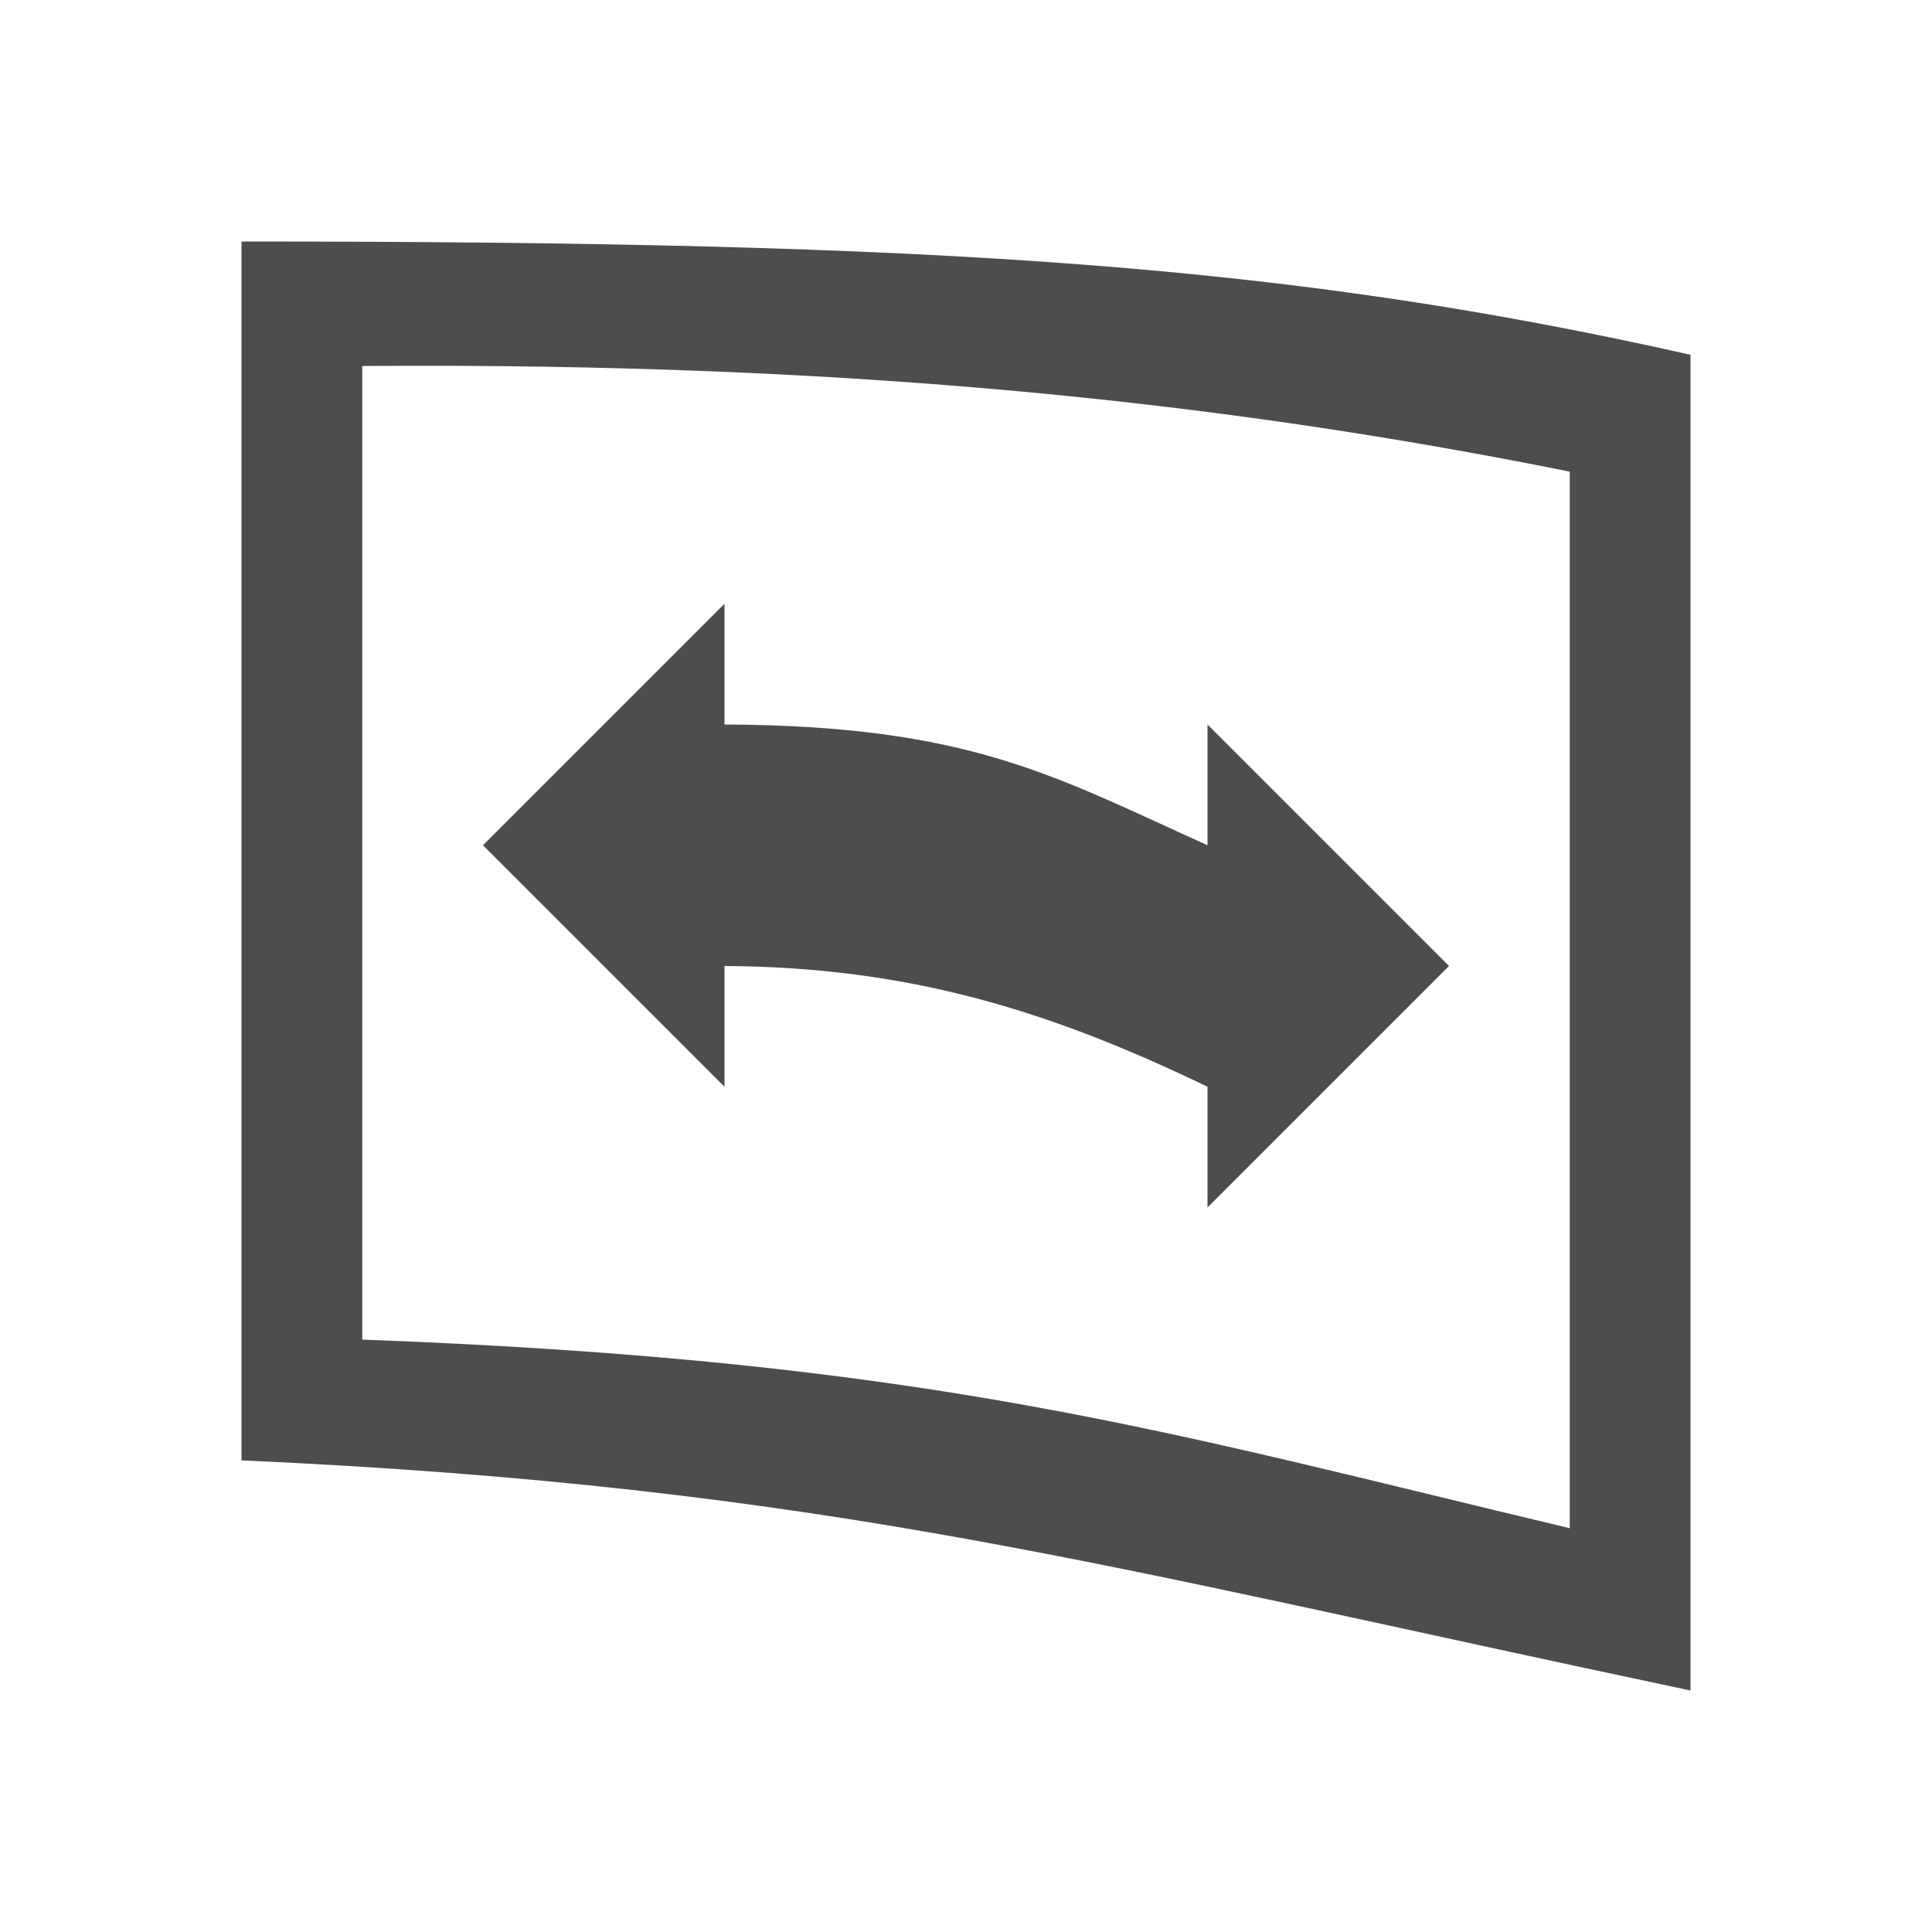 <svg viewBox="0 0 16 16" xmlns="http://www.w3.org/2000/svg">/&gt;<path d="m2 2v9.062.438.594c4.868.22 7.113.875 12 1.906v-9.906-1.125-.031c-3.305-.743-6.149-.938-12-.938zm1 1.031c4.059-.03 7.15.301 10 .875v8.75c-3.333-.793-5.254-1.386-10-1.562zm3 1.969-2 2 2 2v-1c1.54.008 2.71.378 4 1v1l2-2-2-2v1c-1.271-.573-1.969-.991-4-1z" fill="#4d4d4d"/></svg>